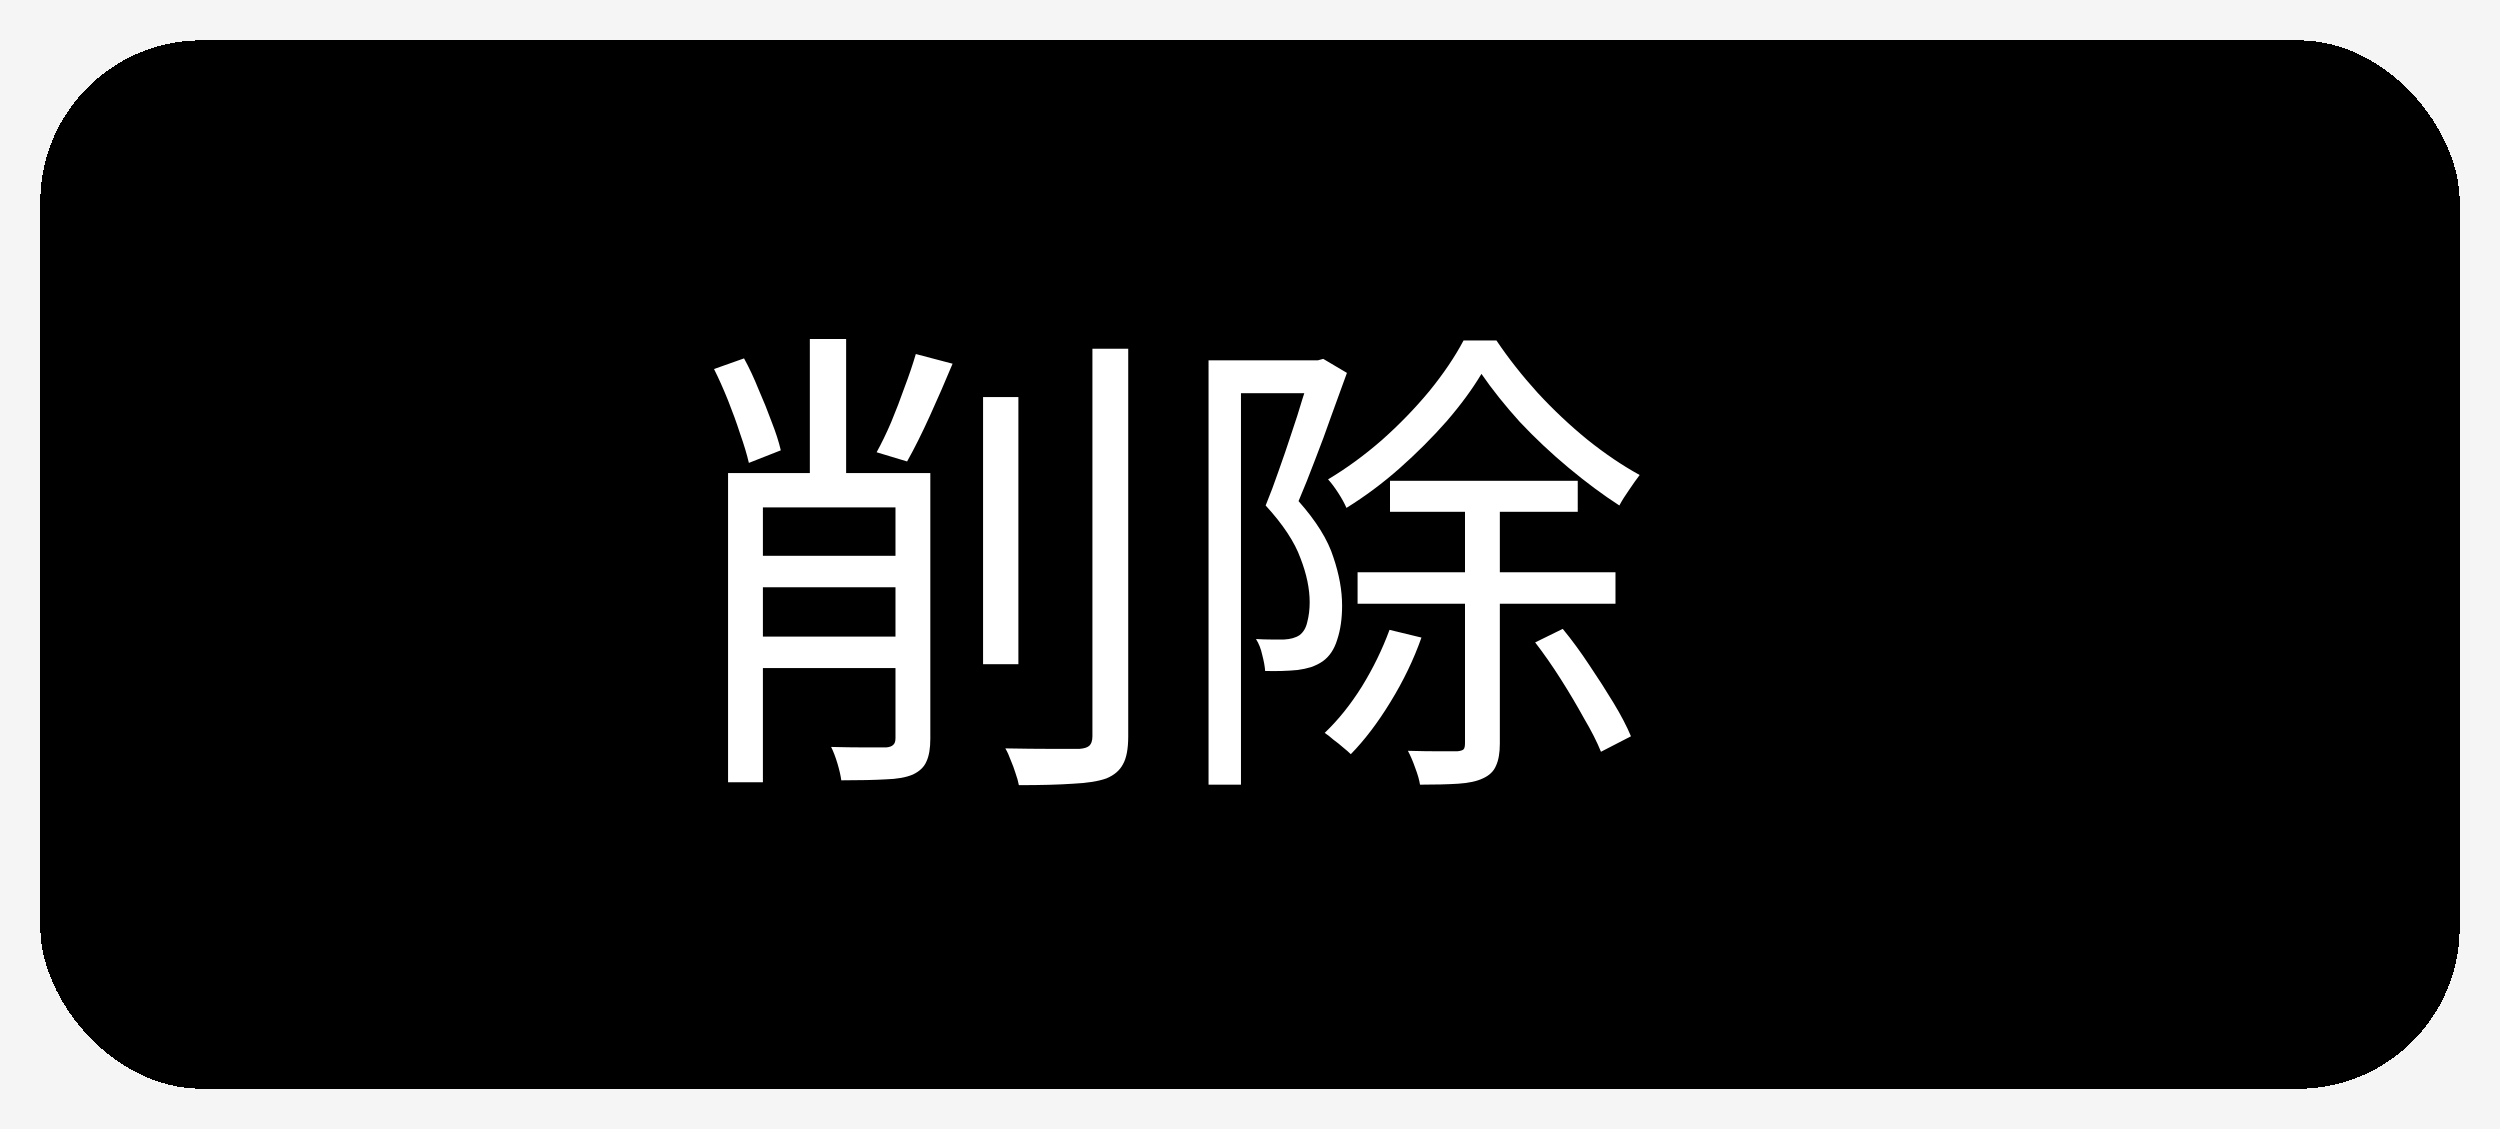 <svg width="124" height="56" viewBox="0 0 124 56" fill="none" xmlns="http://www.w3.org/2000/svg">
<rect width="124" height="56" fill="#F5F5F5"/>
<g filter="url(#filter0_d_0_1)">
<rect x="2" y="1" width="120" height="52" rx="8" fill="black" shape-rendering="crispEdges"/>
<path d="M48.76 18.696H50.512V31.944H48.76V18.696ZM54.184 16.296H55.96V35.52C55.96 36.144 55.872 36.608 55.696 36.912C55.536 37.216 55.264 37.448 54.88 37.608C54.48 37.752 53.928 37.84 53.224 37.872C52.536 37.92 51.64 37.944 50.536 37.944C50.504 37.768 50.448 37.568 50.368 37.344C50.304 37.136 50.224 36.92 50.128 36.696C50.048 36.472 49.96 36.28 49.864 36.12C50.728 36.136 51.496 36.144 52.168 36.144C52.856 36.144 53.312 36.144 53.536 36.144C53.76 36.128 53.92 36.08 54.016 36C54.128 35.904 54.184 35.744 54.184 35.52V16.296ZM36.784 30.576H45.76V32.136H36.784V30.576ZM36.784 26.568H45.76V28.128H36.784V26.568ZM40.168 15.816H41.968V23.616H40.168V15.816ZM44.416 22.464H46.144V35.64C46.144 36.12 46.08 36.496 45.952 36.768C45.84 37.04 45.616 37.256 45.28 37.416C44.944 37.56 44.496 37.64 43.936 37.656C43.376 37.688 42.64 37.704 41.728 37.704C41.696 37.464 41.632 37.184 41.536 36.864C41.44 36.544 41.336 36.272 41.224 36.048C41.832 36.064 42.392 36.072 42.904 36.072C43.432 36.072 43.784 36.072 43.96 36.072C44.12 36.056 44.232 36.016 44.296 35.952C44.376 35.888 44.416 35.776 44.416 35.616V22.464ZM35.416 17.304L36.904 16.776C37.16 17.24 37.4 17.752 37.624 18.312C37.864 18.856 38.08 19.392 38.272 19.92C38.48 20.448 38.632 20.92 38.728 21.336L37.144 21.96C37.048 21.544 36.904 21.064 36.712 20.52C36.536 19.976 36.336 19.424 36.112 18.864C35.888 18.304 35.656 17.784 35.416 17.304ZM45.424 16.56L47.248 17.04C46.896 17.888 46.52 18.752 46.12 19.632C45.72 20.512 45.344 21.264 44.992 21.888L43.48 21.432C43.72 21 43.96 20.504 44.2 19.944C44.44 19.368 44.664 18.784 44.872 18.192C45.096 17.6 45.28 17.056 45.424 16.56ZM36.112 22.464H45.328V24.168H37.84V37.8H36.112V22.464ZM68.944 22.848H78.256V24.384H68.944V22.848ZM67.336 27.384H80.128V28.944H67.336V27.384ZM73.48 17.544C73.032 18.296 72.456 19.08 71.752 19.896C71.048 20.696 70.272 21.472 69.424 22.224C68.592 22.96 67.712 23.616 66.784 24.192C66.688 23.968 66.552 23.72 66.376 23.448C66.2 23.176 66.032 22.952 65.872 22.776C66.784 22.232 67.672 21.584 68.536 20.832C69.4 20.064 70.184 19.256 70.888 18.408C71.592 17.544 72.16 16.704 72.592 15.888H74.224C74.816 16.768 75.496 17.632 76.264 18.48C77.048 19.328 77.872 20.104 78.736 20.808C79.616 21.512 80.48 22.096 81.328 22.56C81.168 22.768 80.992 23.016 80.8 23.304C80.608 23.576 80.448 23.832 80.32 24.072C79.504 23.544 78.664 22.92 77.8 22.2C76.936 21.48 76.128 20.72 75.376 19.92C74.64 19.104 74.008 18.312 73.48 17.544ZM72.664 23.592H74.392V35.88C74.392 36.344 74.328 36.712 74.2 36.984C74.088 37.256 73.872 37.464 73.552 37.608C73.248 37.752 72.84 37.84 72.328 37.872C71.816 37.904 71.184 37.92 70.432 37.92C70.4 37.696 70.32 37.416 70.192 37.08C70.08 36.76 69.96 36.48 69.832 36.24C70.392 36.256 70.896 36.264 71.344 36.264C71.808 36.264 72.12 36.264 72.28 36.264C72.44 36.248 72.544 36.216 72.592 36.168C72.64 36.12 72.664 36.016 72.664 35.856V23.592ZM68.92 30.24L70.504 30.624C70.12 31.712 69.608 32.776 68.968 33.816C68.344 34.84 67.688 35.704 67 36.408C66.904 36.312 66.776 36.2 66.616 36.072C66.472 35.944 66.312 35.816 66.136 35.688C65.976 35.544 65.832 35.432 65.704 35.352C66.376 34.712 66.992 33.944 67.552 33.048C68.112 32.136 68.568 31.2 68.92 30.24ZM76.144 30.864L77.512 30.192C77.96 30.736 78.4 31.336 78.832 31.992C79.264 32.632 79.664 33.256 80.032 33.864C80.4 34.472 80.688 35.024 80.896 35.52L79.408 36.288C79.216 35.808 78.936 35.256 78.568 34.632C78.216 33.992 77.832 33.344 77.416 32.688C77 32.032 76.576 31.424 76.144 30.864ZM59.944 16.872H65.584V18.504H61.552V37.92H59.944V16.872ZM65.056 16.872H65.368L65.632 16.8L66.808 17.496C66.568 18.152 66.312 18.856 66.04 19.608C65.784 20.344 65.512 21.08 65.224 21.816C64.952 22.536 64.68 23.216 64.408 23.856C65.288 24.848 65.864 25.776 66.136 26.64C66.424 27.488 66.568 28.288 66.568 29.04C66.568 29.68 66.488 30.24 66.328 30.72C66.184 31.2 65.944 31.56 65.608 31.8C65.448 31.912 65.256 32.008 65.032 32.088C64.824 32.152 64.6 32.2 64.36 32.232C63.864 32.28 63.328 32.296 62.752 32.28C62.736 32.056 62.688 31.792 62.608 31.488C62.544 31.184 62.44 30.92 62.296 30.696C62.568 30.712 62.824 30.72 63.064 30.72C63.304 30.72 63.512 30.72 63.688 30.72C64.008 30.704 64.264 30.632 64.456 30.504C64.648 30.36 64.776 30.144 64.84 29.856C64.92 29.552 64.96 29.224 64.96 28.872C64.96 28.2 64.808 27.472 64.504 26.688C64.216 25.888 63.64 25.016 62.776 24.072C63 23.528 63.216 22.952 63.424 22.344C63.648 21.72 63.856 21.112 64.048 20.52C64.256 19.912 64.44 19.336 64.6 18.792C64.776 18.248 64.928 17.776 65.056 17.376V16.872Z" fill="white"/>
</g>
<defs>
<filter id="filter0_d_0_1" x="0" y="0" width="124" height="56" filterUnits="userSpaceOnUse" color-interpolation-filters="sRGB">
<feFlood flood-opacity="0" result="BackgroundImageFix"/>
<feColorMatrix in="SourceAlpha" type="matrix" values="0 0 0 0 0 0 0 0 0 0 0 0 0 0 0 0 0 0 127 0" result="hardAlpha"/>
<feOffset dy="1"/>
<feGaussianBlur stdDeviation="1"/>
<feComposite in2="hardAlpha" operator="out"/>
<feColorMatrix type="matrix" values="0 0 0 0 0 0 0 0 0 0 0 0 0 0 0 0 0 0 0.05 0"/>
<feBlend mode="normal" in2="BackgroundImageFix" result="effect1_dropShadow_0_1"/>
<feBlend mode="normal" in="SourceGraphic" in2="effect1_dropShadow_0_1" result="shape"/>
</filter>
</defs>
</svg>
